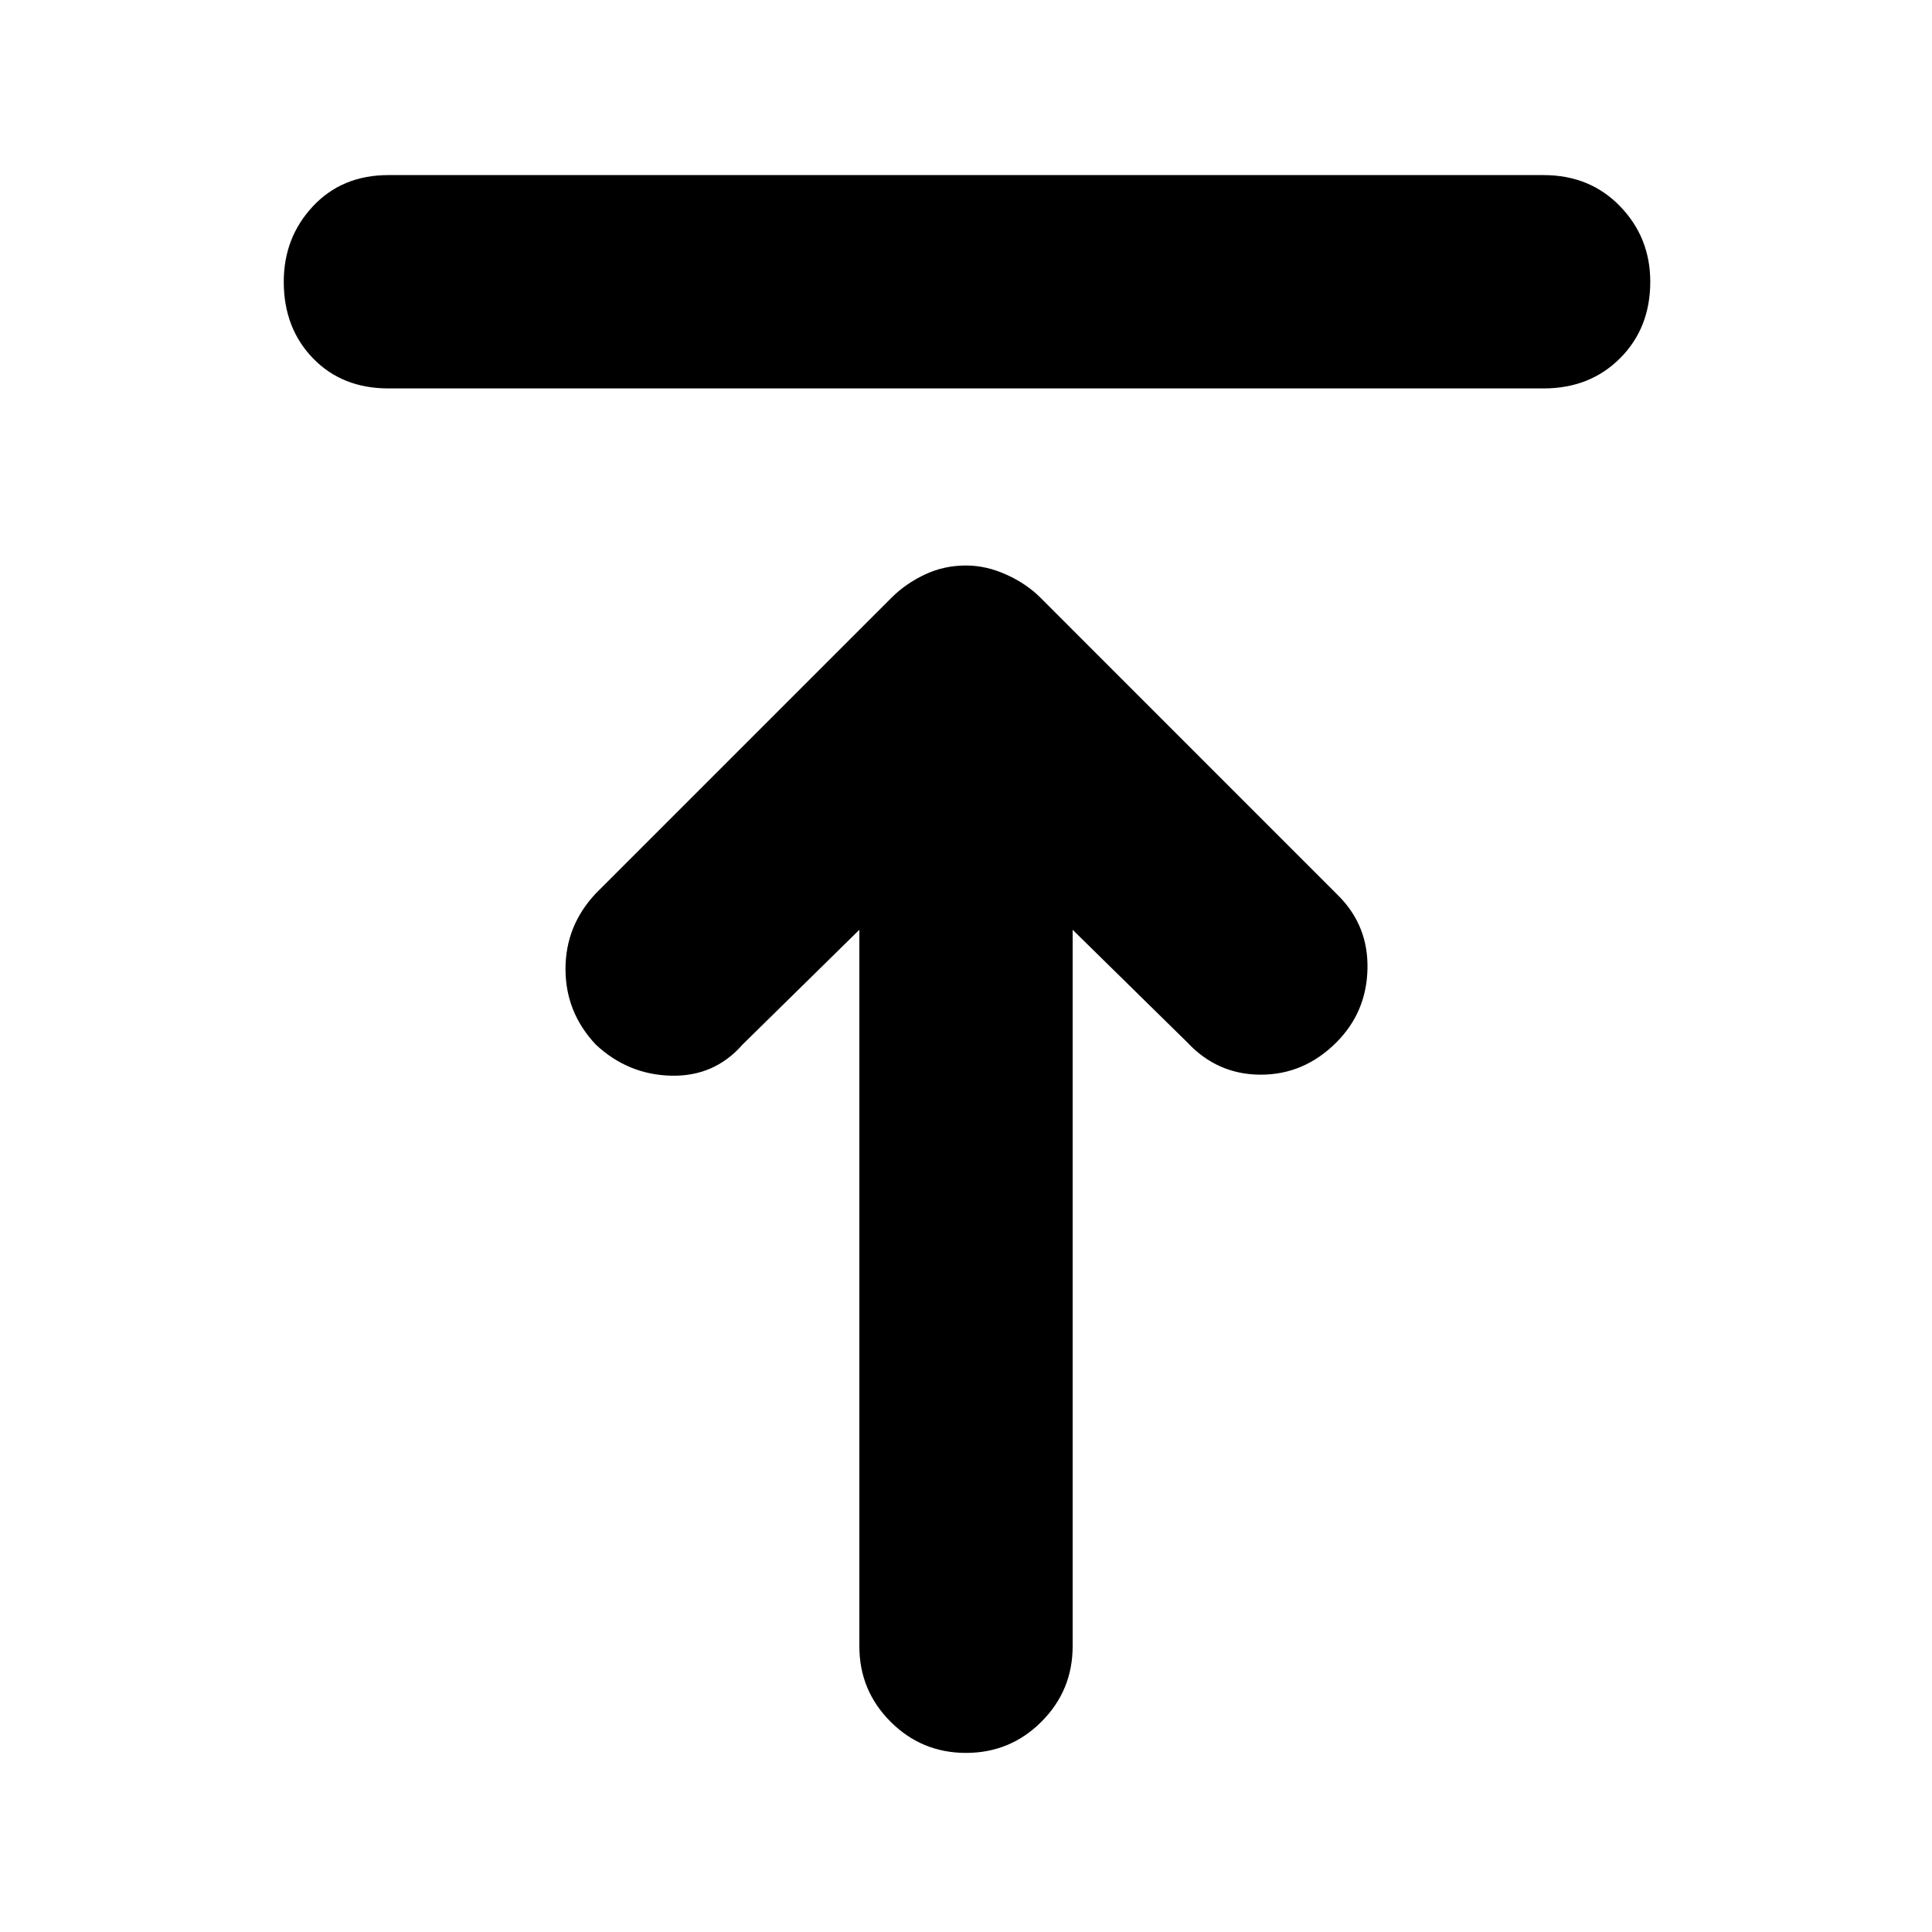 <svg xmlns="http://www.w3.org/2000/svg" height="40" width="40"><path d="M8.042 8.042Q7.083 8.042 6.479 7.417Q5.875 6.792 5.875 5.833Q5.875 4.917 6.479 4.271Q7.083 3.625 8.042 3.625H31.958Q32.917 3.625 33.542 4.271Q34.167 4.917 34.167 5.833Q34.167 6.792 33.542 7.417Q32.917 8.042 31.958 8.042ZM20 36.292Q19.083 36.292 18.438 35.646Q17.792 35 17.792 34.083V19.25L15.375 21.625Q14.792 22.292 13.896 22.271Q13 22.25 12.333 21.625Q11.708 20.958 11.708 20.062Q11.708 19.167 12.333 18.5L18.458 12.375Q18.75 12.083 19.146 11.896Q19.542 11.708 20 11.708Q20.417 11.708 20.833 11.896Q21.25 12.083 21.542 12.375L27.708 18.542Q28.333 19.167 28.312 20.062Q28.292 20.958 27.667 21.583Q27 22.25 26.104 22.25Q25.208 22.25 24.583 21.583L22.208 19.25V34.083Q22.208 35 21.562 35.646Q20.917 36.292 20 36.292Z"/></svg>